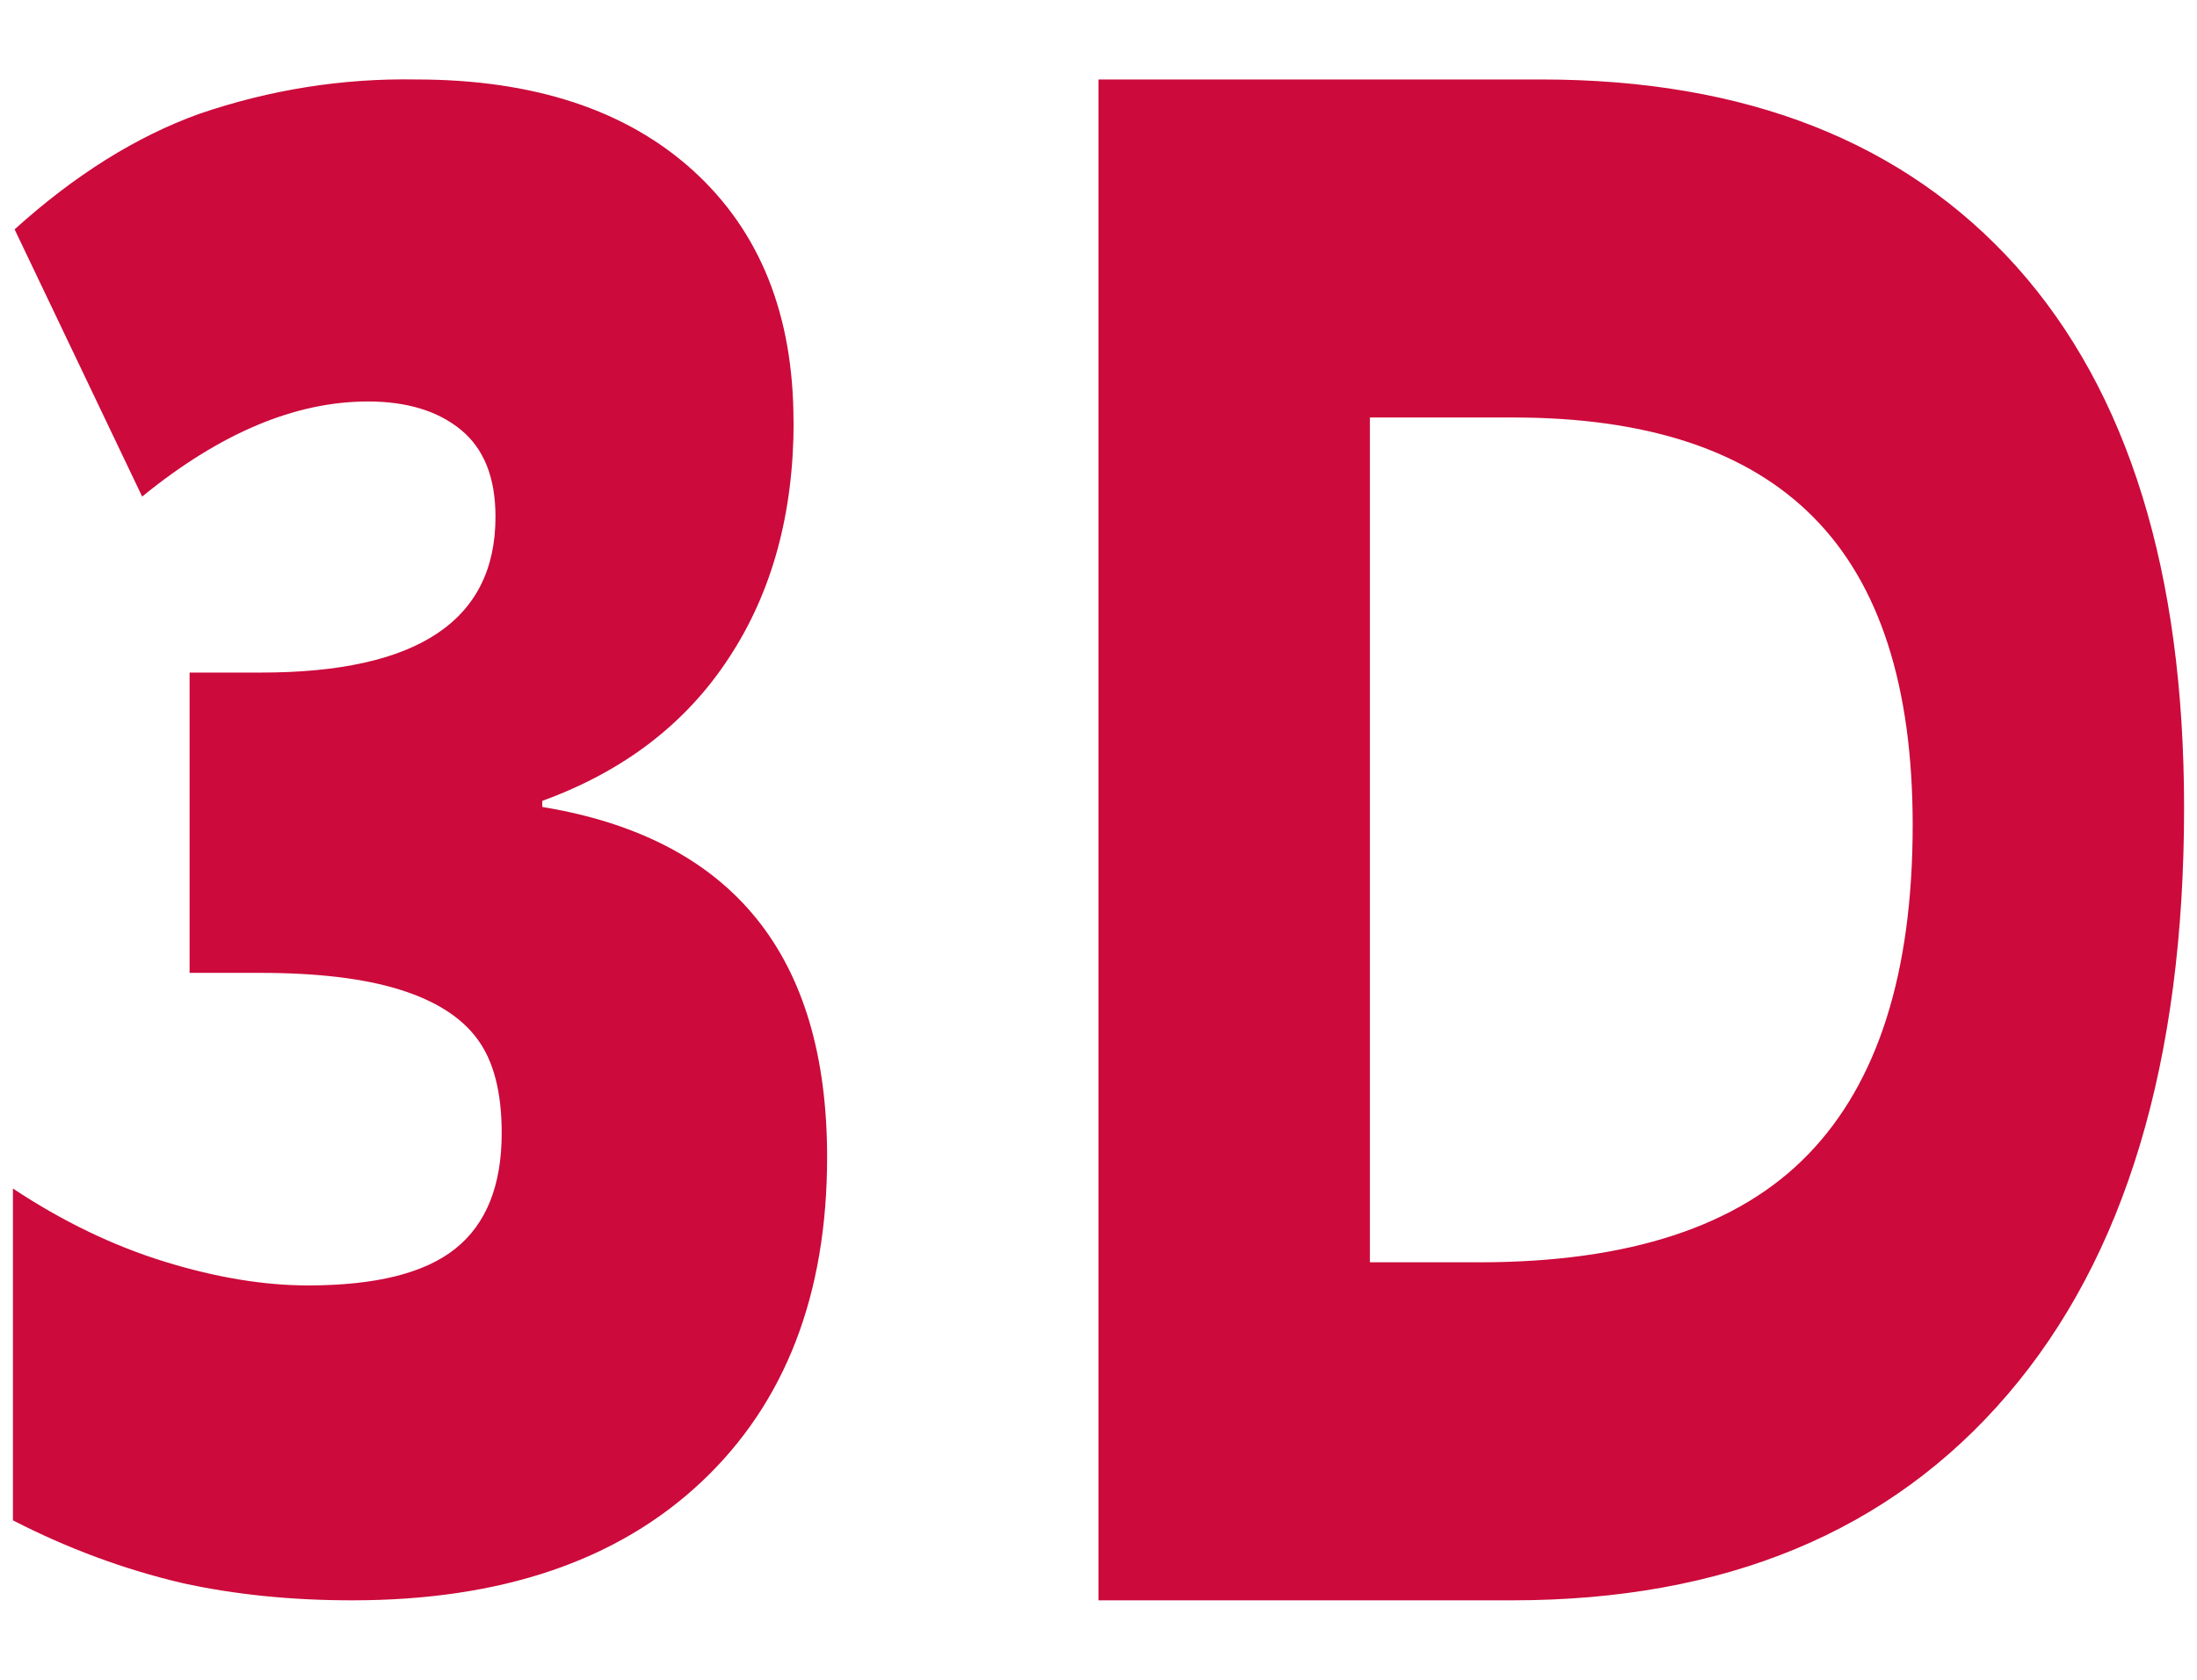 <svg width="17" height="13" viewBox="0 0 17 13" fill="none" xmlns="http://www.w3.org/2000/svg">
	<path fill-rule="evenodd" clip-rule="evenodd" d="M16.9 6.252C16.9 8.214 16.445 9.729 15.536 10.79C14.627 11.854 13.349 12.385 11.701 12.385H8.5V0.615H11.925C13.514 0.615 14.739 1.099 15.604 2.064C16.468 3.031 16.9 4.426 16.9 6.252ZM14.8 6.384C14.8 5.314 14.545 4.521 14.034 4.005C13.524 3.488 12.749 3.231 11.709 3.231H10.6V9.769H11.447C12.603 9.769 13.452 9.491 13.99 8.935C14.53 8.379 14.8 7.529 14.8 6.385V6.384ZM6.141 3.262C6.141 3.972 5.975 4.582 5.641 5.09C5.308 5.6 4.826 5.969 4.196 6.198V6.245C5.665 6.487 6.4 7.389 6.4 8.955C6.4 10.02 6.076 10.857 5.428 11.468C4.779 12.079 3.878 12.385 2.725 12.385C2.251 12.385 1.811 12.34 1.409 12.251C0.961 12.146 0.522 11.983 0.1 11.766L0.1 9.198C0.485 9.453 0.877 9.642 1.277 9.765C1.676 9.888 2.046 9.948 2.383 9.948C2.905 9.948 3.286 9.854 3.524 9.663C3.763 9.472 3.882 9.174 3.882 8.768C3.882 8.454 3.82 8.212 3.695 8.043C3.571 7.873 3.37 7.745 3.094 7.659C2.816 7.572 2.455 7.529 2.009 7.529H1.467V5.205H2.021C3.229 5.205 3.834 4.804 3.834 4C3.834 3.696 3.745 3.473 3.566 3.326C3.388 3.18 3.147 3.107 2.847 3.107C2.284 3.107 1.702 3.352 1.1 3.843L0.113 1.775C0.577 1.356 1.053 1.057 1.542 0.881C2.088 0.694 2.652 0.605 3.218 0.615C4.13 0.615 4.846 0.851 5.363 1.32C5.881 1.791 6.14 2.437 6.14 3.262H6.141Z" fill="#CC0A3B"/>
</svg>
